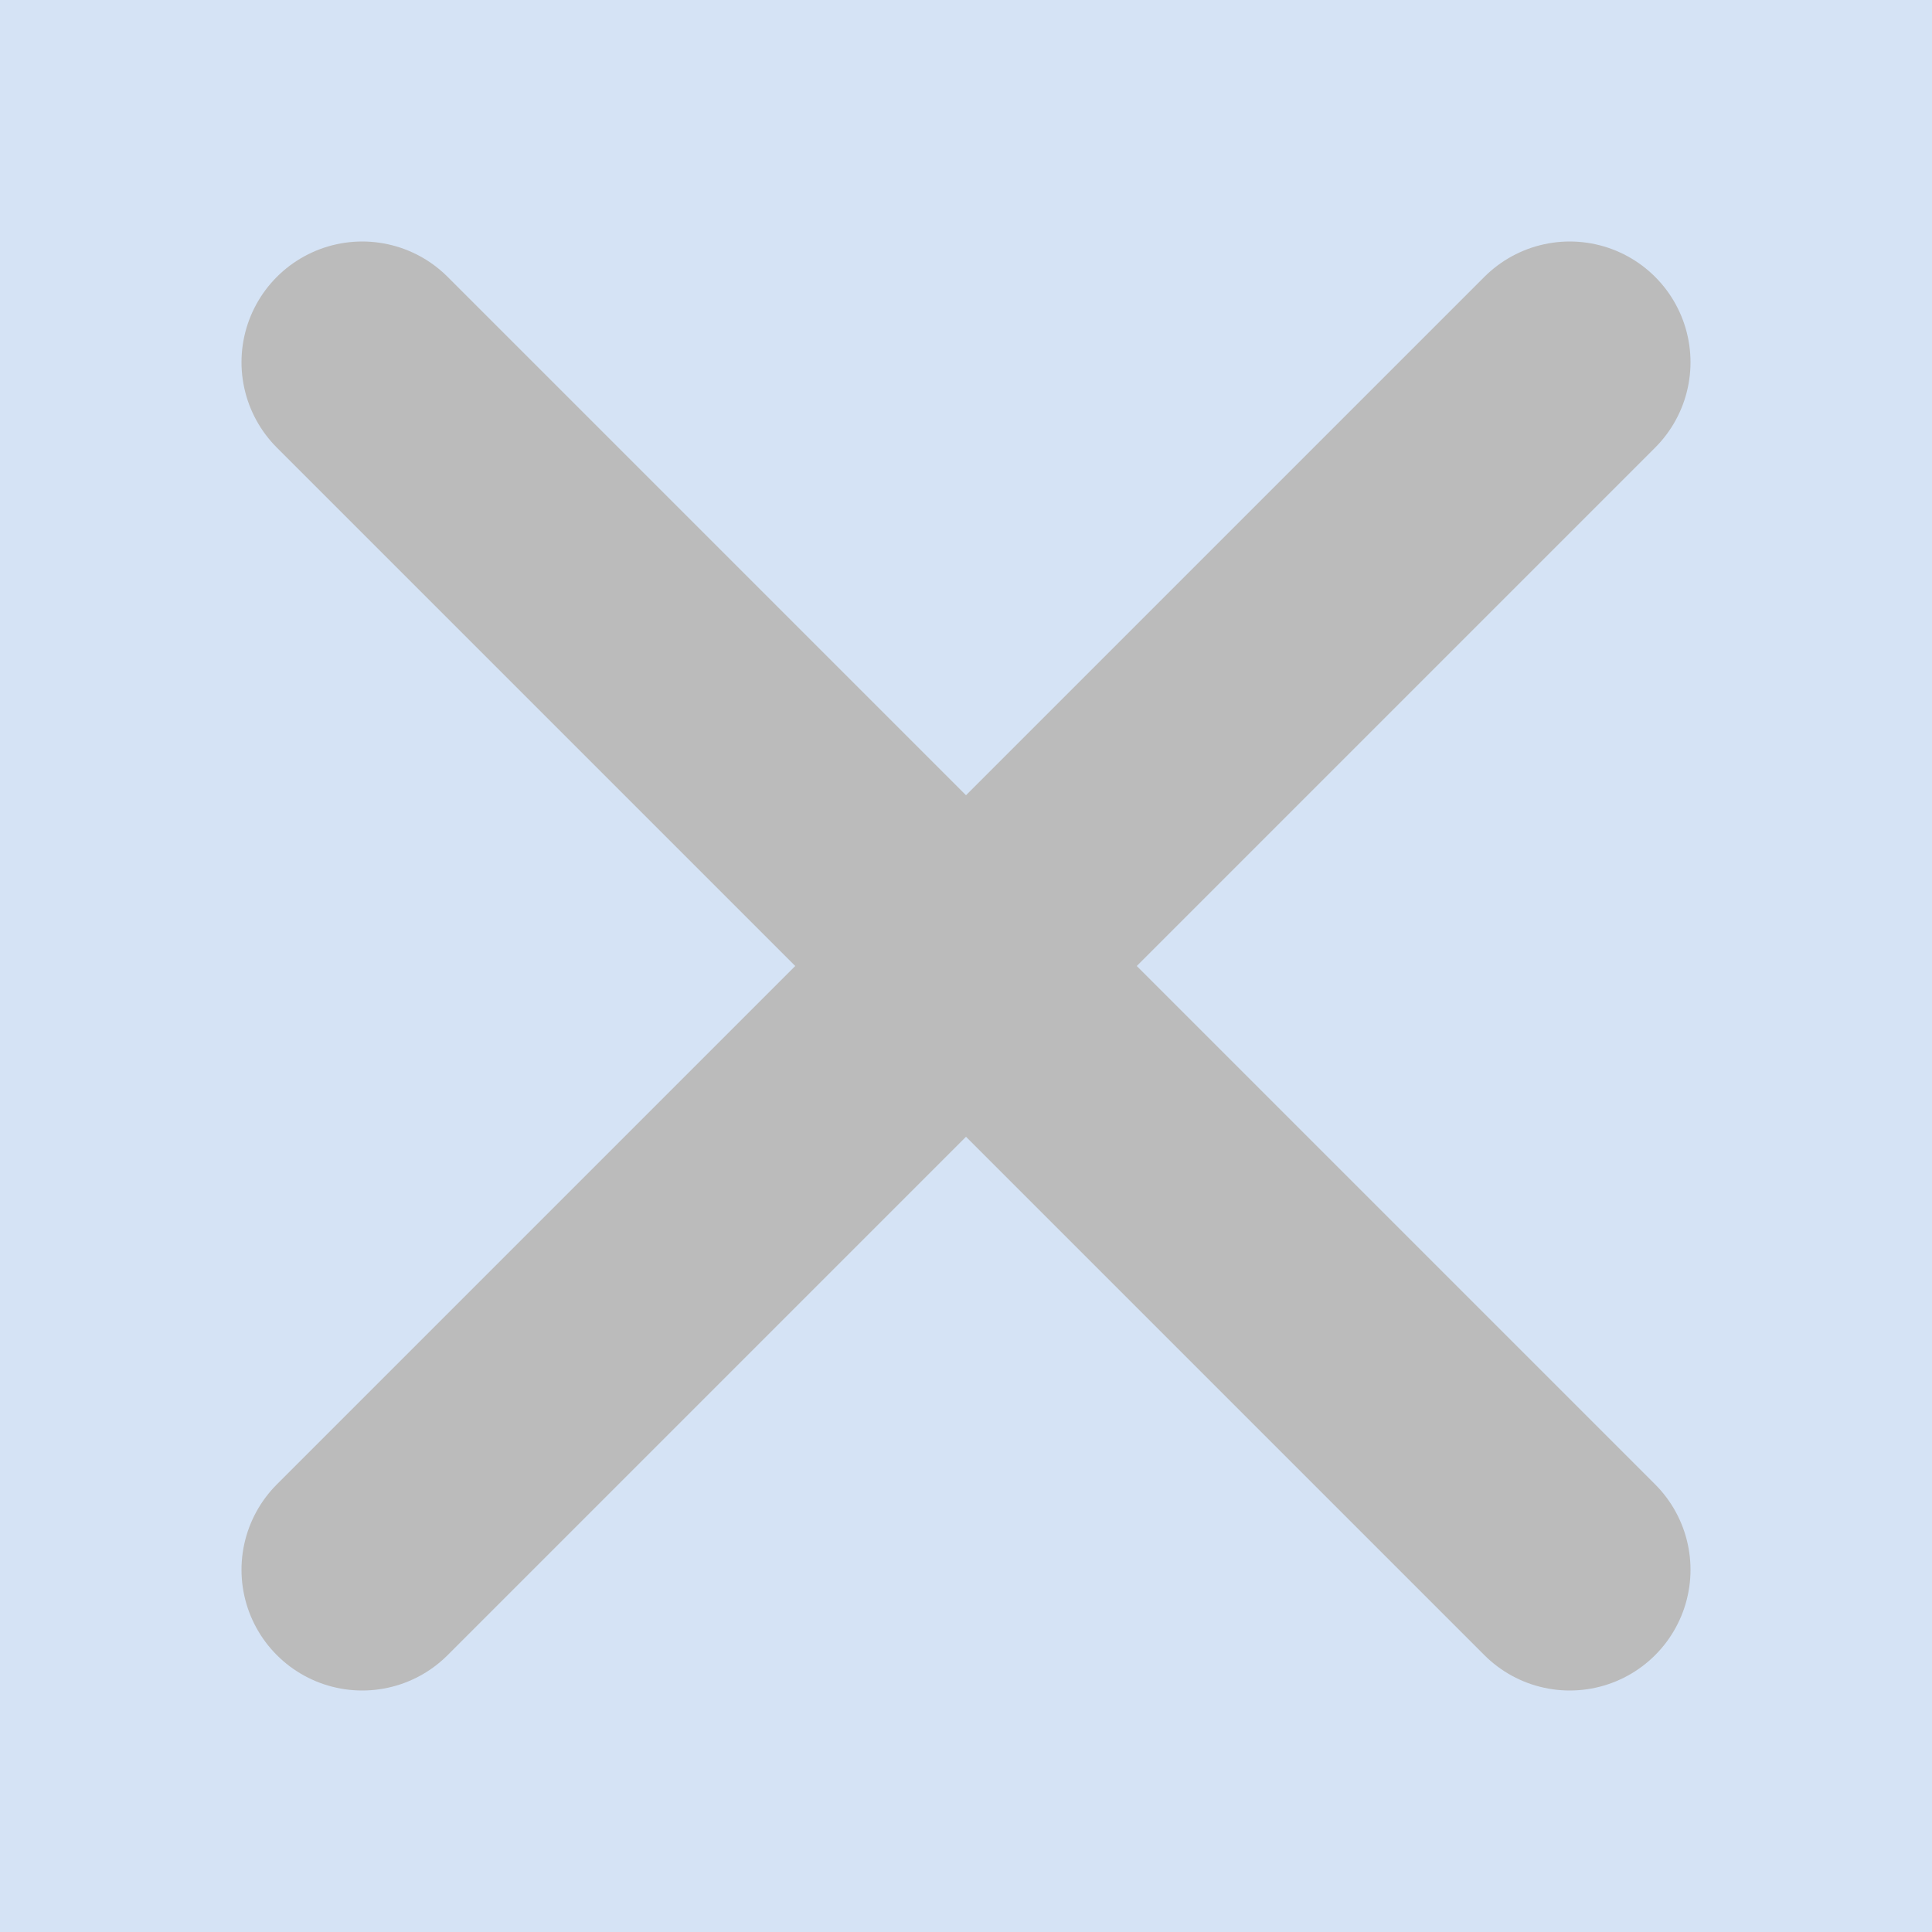 <svg version="1.1" viewBox="0 0 32 32" xmlns="http://www.w3.org/2000/svg"><path d="m0 0h32v32h-32z" fill="#96bae6" fill-opacity=".4"/><g fill="none" stroke="#bbb" stroke-linecap="round" stroke-width="4"><path d="M 26,26 6,6"/><path d="m26 6-20 20"/></g></svg>
